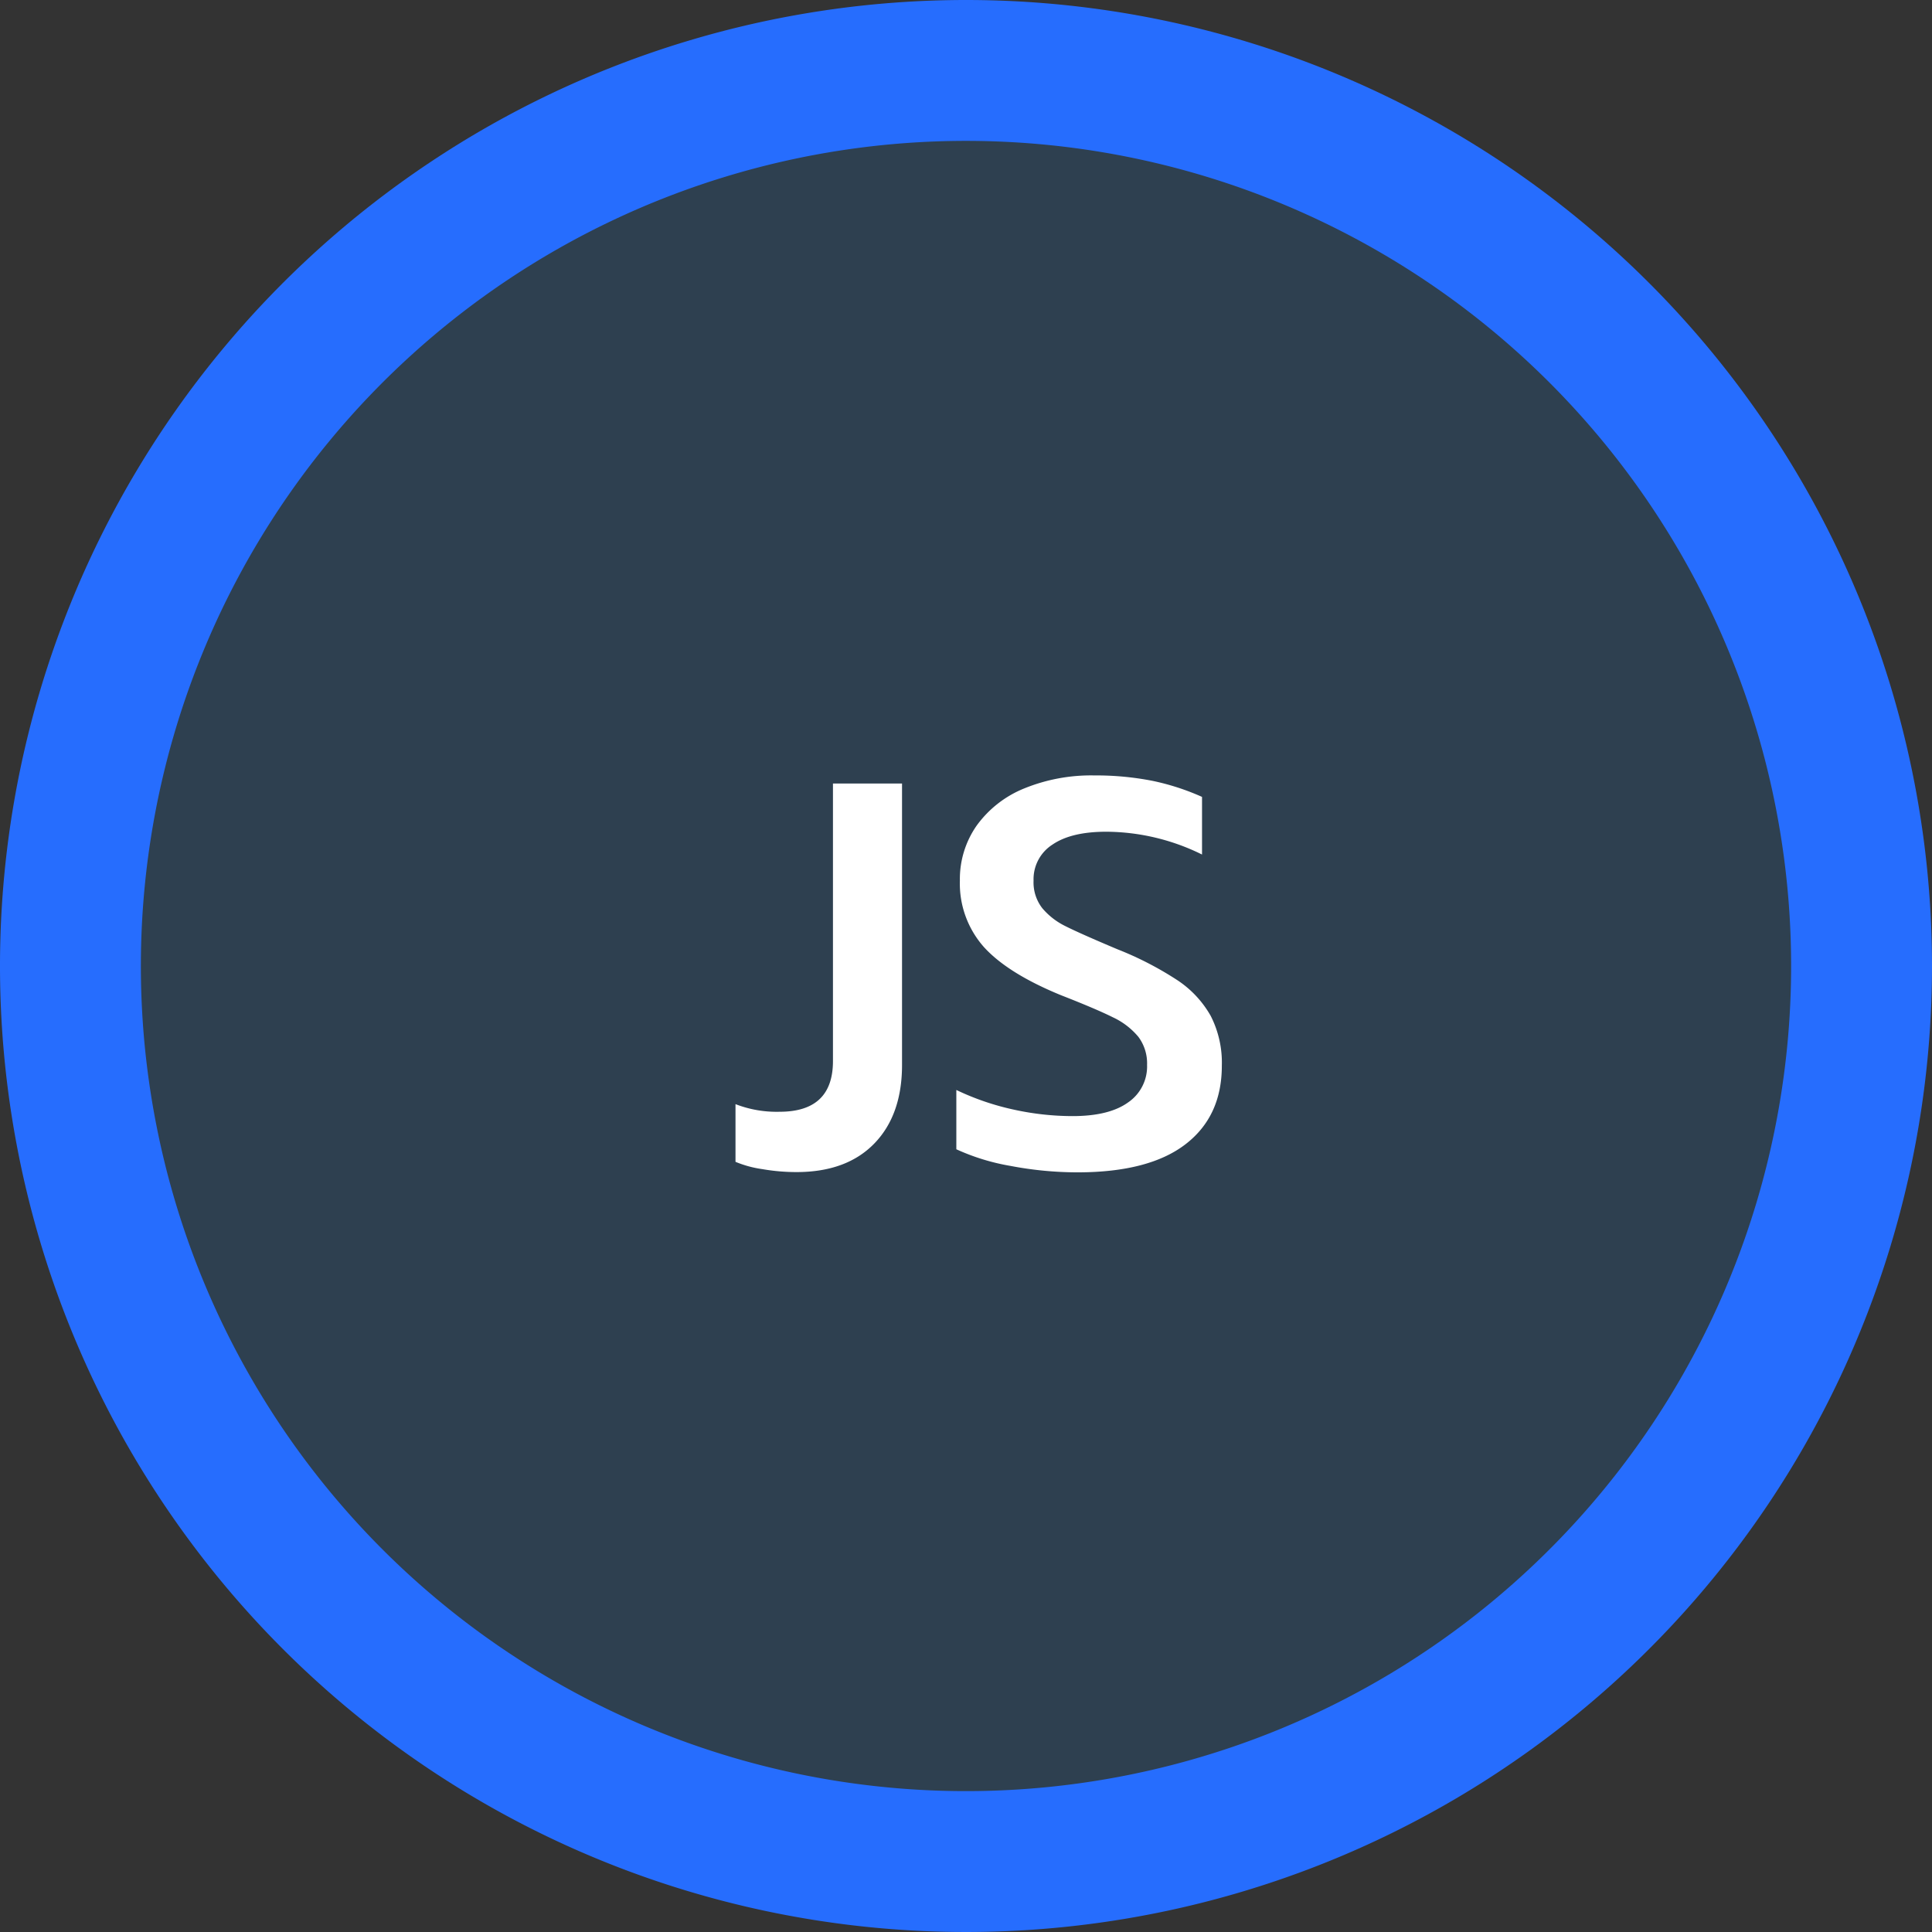 <svg id="Layer_1" data-name="Layer 1" xmlns="http://www.w3.org/2000/svg" viewBox="0 0 360 360"><rect x="0" y="0" width="360" height="360" fill="#333333" stroke="none"/><defs><style>.cls-1{fill:#266dfe;}.cls-2{fill:#2e4050;}.cls-3{fill:#fff;}</style></defs><g id="Layer_2" data-name="Layer 2"><g id="Layer_1-2" data-name="Layer 1-2"><path class="cls-1" d="M360,180A180,180,0,1,1,180,0,180,180,0,0,1,360,180Z"/><path class="cls-2" d="M333.75,180A153.75,153.75,0,1,1,180,26.25,153.75,153.75,0,0,1,333.75,180Z"/></g></g><path class="cls-3" d="M142.05,217.85a20.37,20.37,0,0,1-5-1.36V205.74a21.17,21.17,0,0,0,8.22,1.42q9.93,0,9.94-9.43V146h12.87v52.43q0,9.33-5.17,14.65t-14.5,5.32A37.19,37.19,0,0,1,142.05,217.85Z"/><path class="cls-3" d="M188.29,217.25a40.52,40.52,0,0,1-10.09-3.1V203.1a48.37,48.37,0,0,0,10.65,3.65,51.39,51.39,0,0,0,11,1.22q6.8,0,10.34-2.54a8.11,8.11,0,0,0,3.55-7,8.26,8.26,0,0,0-1.62-5.23,13.72,13.72,0,0,0-4.77-3.65q-3.13-1.56-9.63-4.1-9.94-4.07-14.4-9a17.83,17.83,0,0,1-4.46-12.37A17.37,17.37,0,0,1,182,153.82a20.34,20.34,0,0,1,8.83-6.9,33,33,0,0,1,13.08-2.43,54.59,54.59,0,0,1,10.8,1,44.93,44.93,0,0,1,9.27,3v10.74a40.65,40.65,0,0,0-17.84-4.25q-6.5,0-10,2.38a7.65,7.65,0,0,0-3.55,6.74,7.81,7.81,0,0,0,1.62,5.12,13.2,13.2,0,0,0,4.31,3.35q2.69,1.36,9.69,4.31a61.71,61.71,0,0,1,11.2,5.78,19.44,19.44,0,0,1,6.19,6.64,19.17,19.17,0,0,1,2.07,9.28q0,9.44-6.79,14.65t-20.08,5.22A67,67,0,0,1,188.29,217.25Z"/></svg>